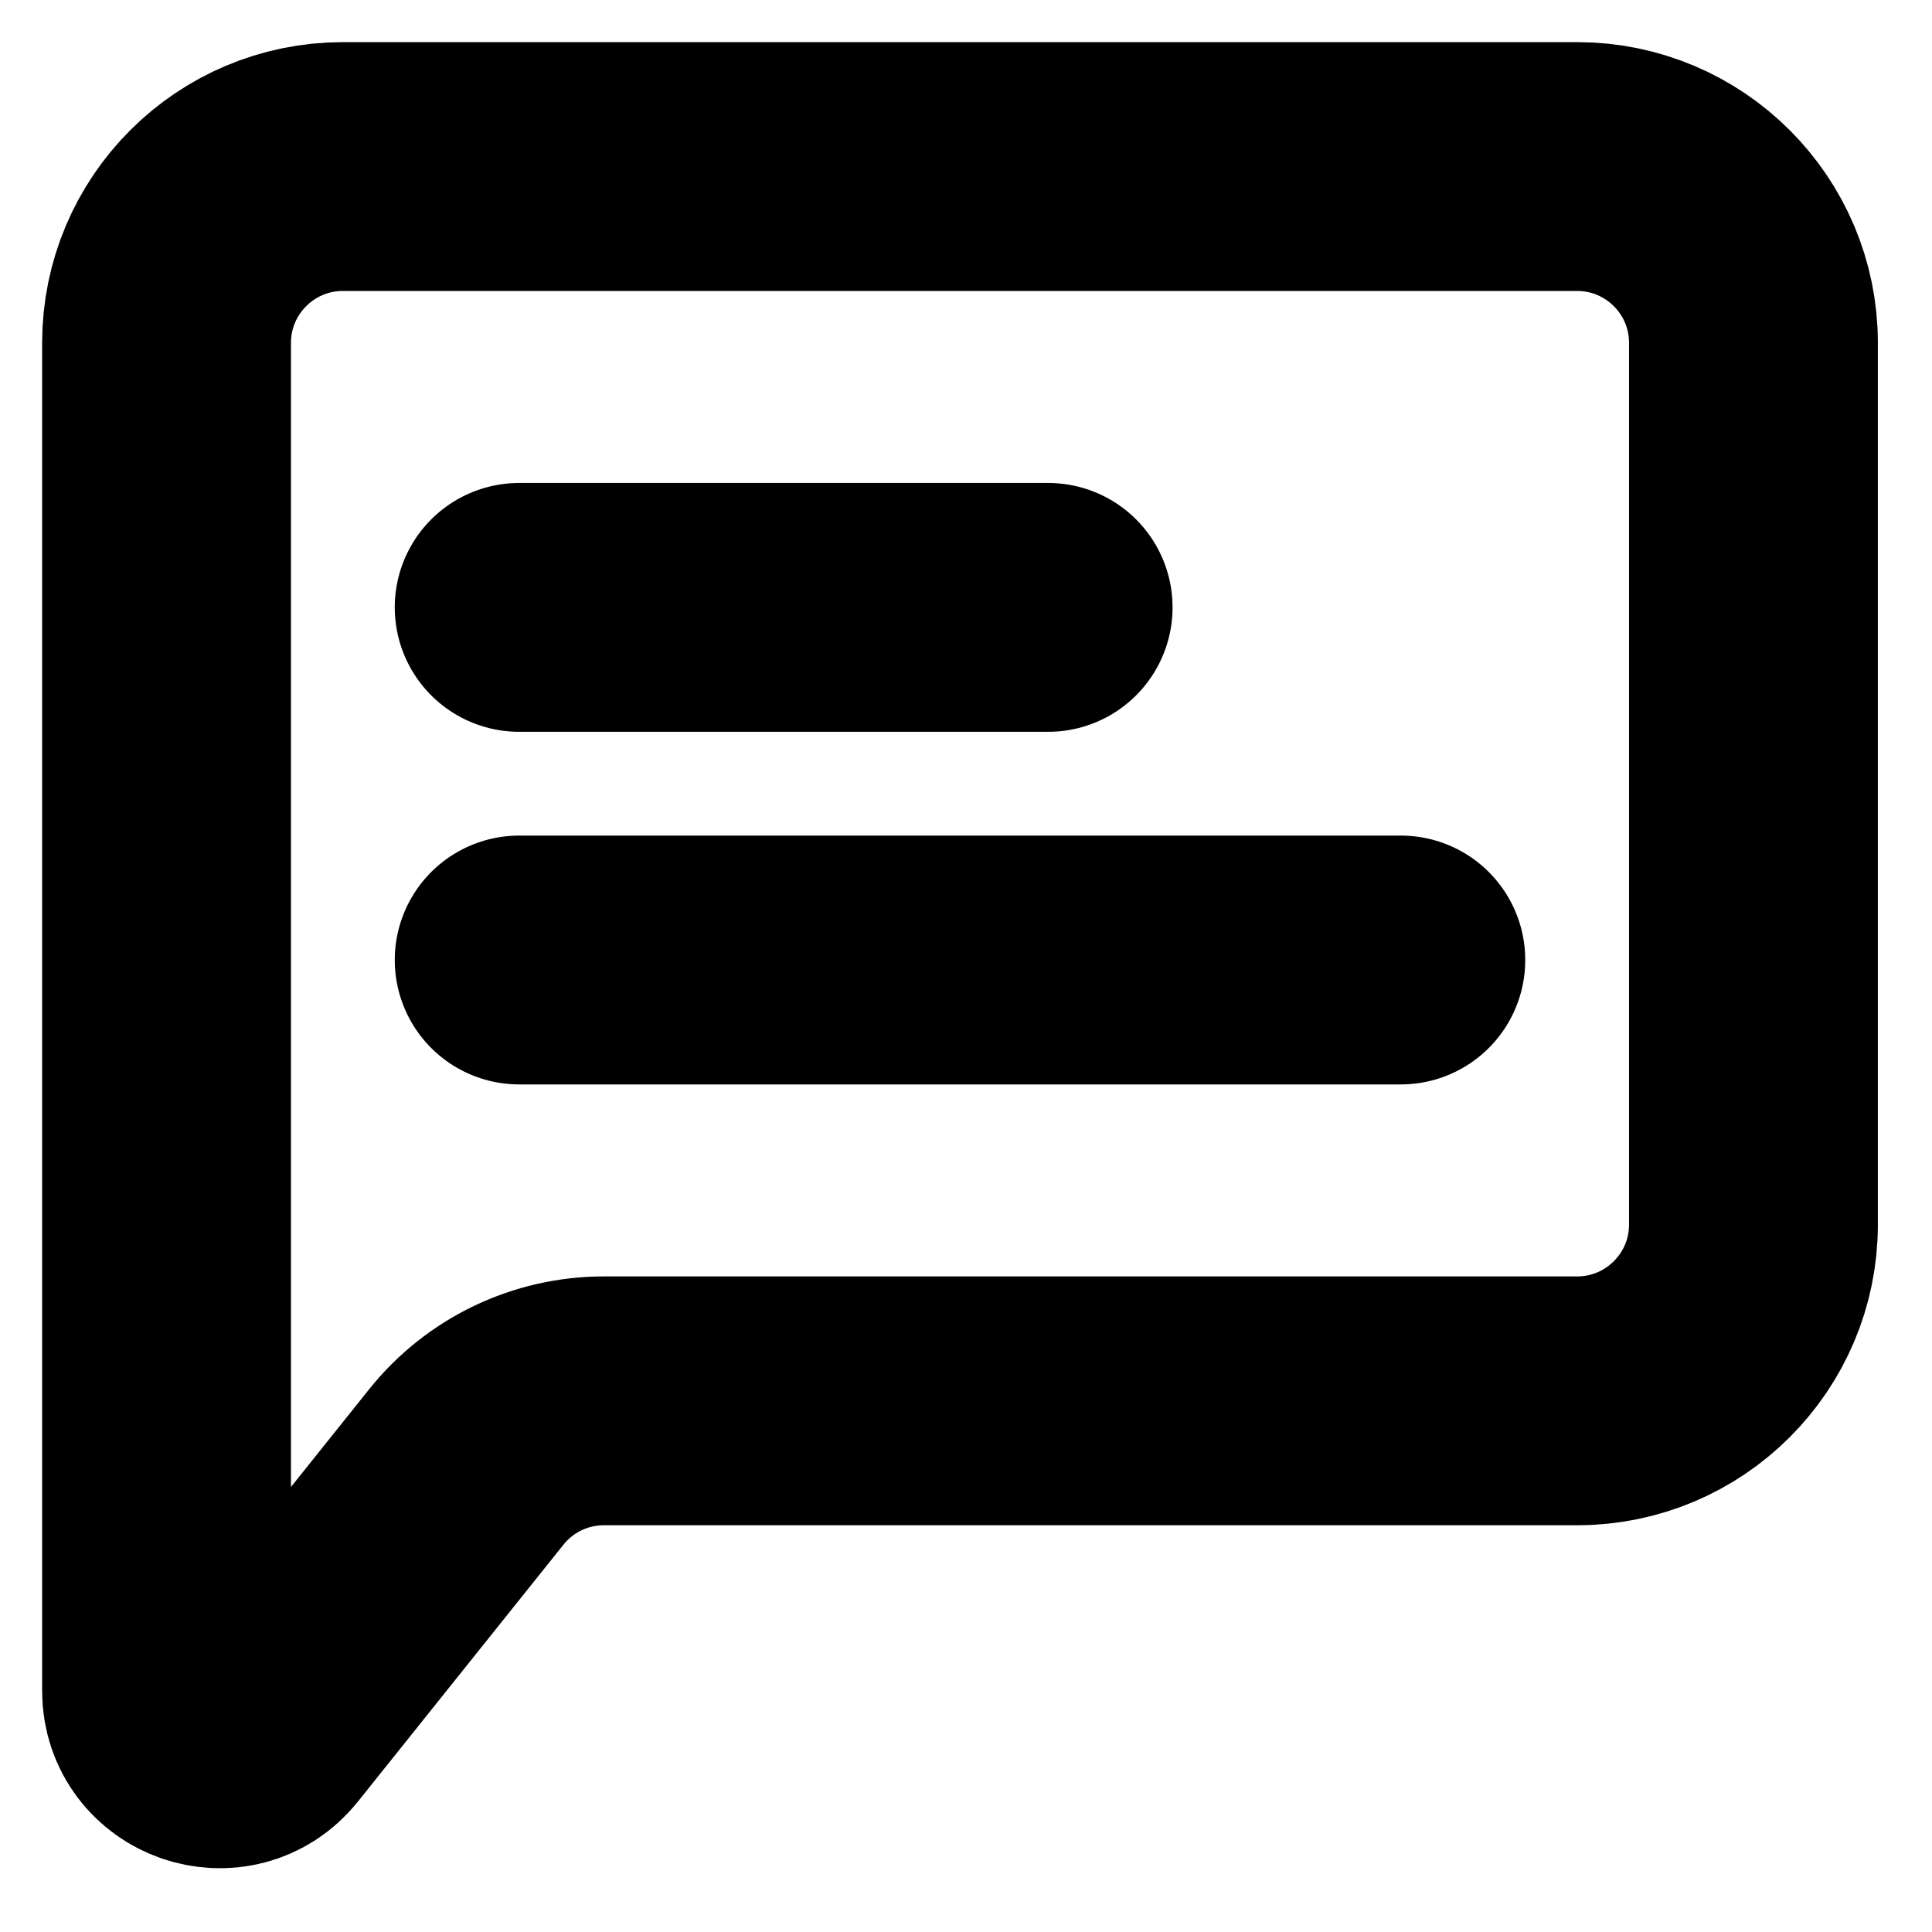 <svg width="29" height="29" viewBox="0 0 29 29" fill="none" xmlns="http://www.w3.org/2000/svg">
<path d="M7.793 14.41H21.027" stroke="black" stroke-width="3.735" stroke-linecap="round" stroke-linejoin="round"/>
<path d="M7.793 9.117H15.733" stroke="black" stroke-width="3.735" stroke-linecap="round" stroke-linejoin="round"/>
<path d="M2.5 25.38V5.147C2.5 3.685 3.685 2.5 5.147 2.5H23.673C25.135 2.5 26.32 3.685 26.32 5.147V18.38C26.32 19.842 25.135 21.027 23.673 21.027H9.065C8.261 21.027 7.501 21.392 6.999 22.02L3.914 25.876C3.445 26.462 2.5 26.13 2.5 25.38Z" stroke="black" stroke-width="3.735"/>
</svg>
